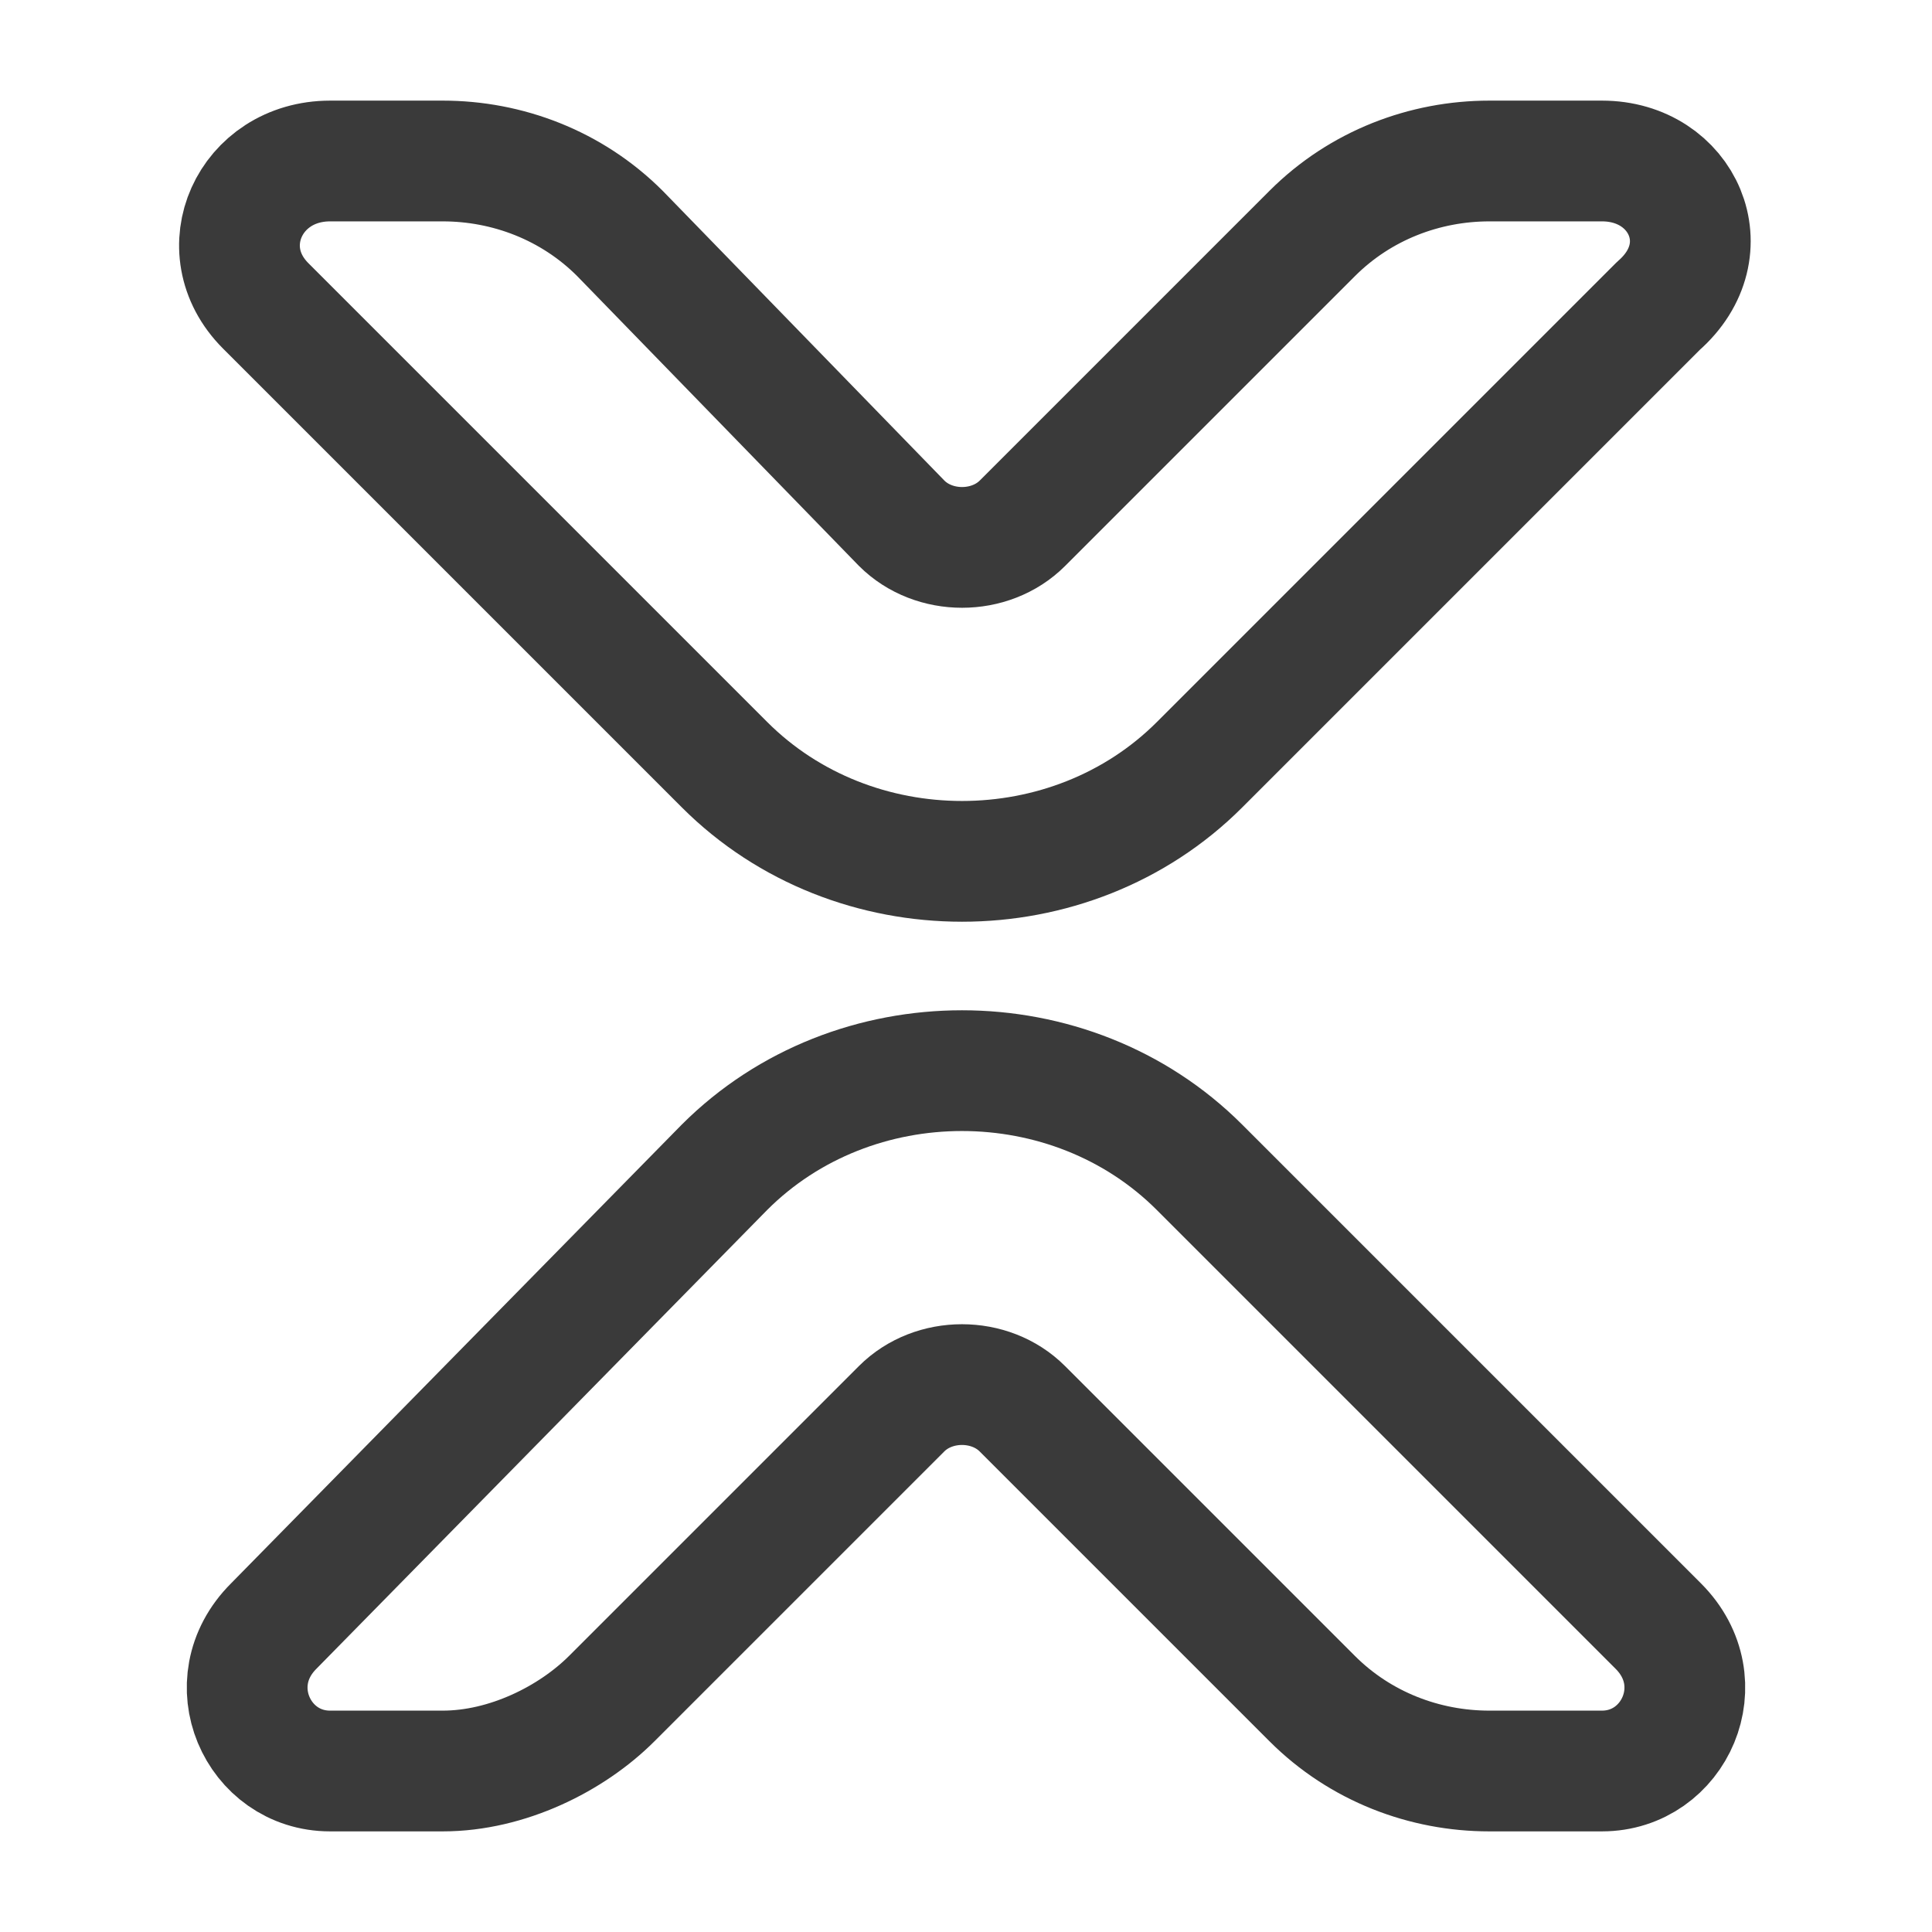 <svg width="24" height="24" viewBox="0 0 24 24" fill="none" xmlns="http://www.w3.org/2000/svg">
<path d="M5.501 2H4.101C3.101 2 2.601 3.1 3.301 3.8L9.001 9.5C10.601 11.1 13.301 11.1 14.901 9.5L20.601 3.8C21.401 3.1 20.901 2 19.901 2H18.501C17.701 2 16.901 2.3 16.301 2.9L12.701 6.5C12.301 6.9 11.601 6.9 11.201 6.5L7.701 2.9C7.101 2.3 6.301 2 5.501 2Z" stroke="#3A3A3A" stroke-width="1.5" stroke-miterlimit="10" stroke-linecap="round" stroke-linejoin="round"/>
<path d="M5.5 22H4.1C3.2 22 2.7 20.9 3.4 20.2L9 14.5C10.6 12.9 13.3 12.9 14.9 14.5L20.6 20.2C21.3 20.9 20.8 22 19.9 22H18.5C17.7 22 16.9 21.7 16.3 21.1L12.7 17.5C12.3 17.1 11.6 17.1 11.2 17.5L7.6 21.1C7.1 21.6 6.3 22 5.5 22Z" stroke="#3A3A3A" stroke-width="1.5" stroke-miterlimit="10" stroke-linecap="round" stroke-linejoin="round"/>
</svg>
